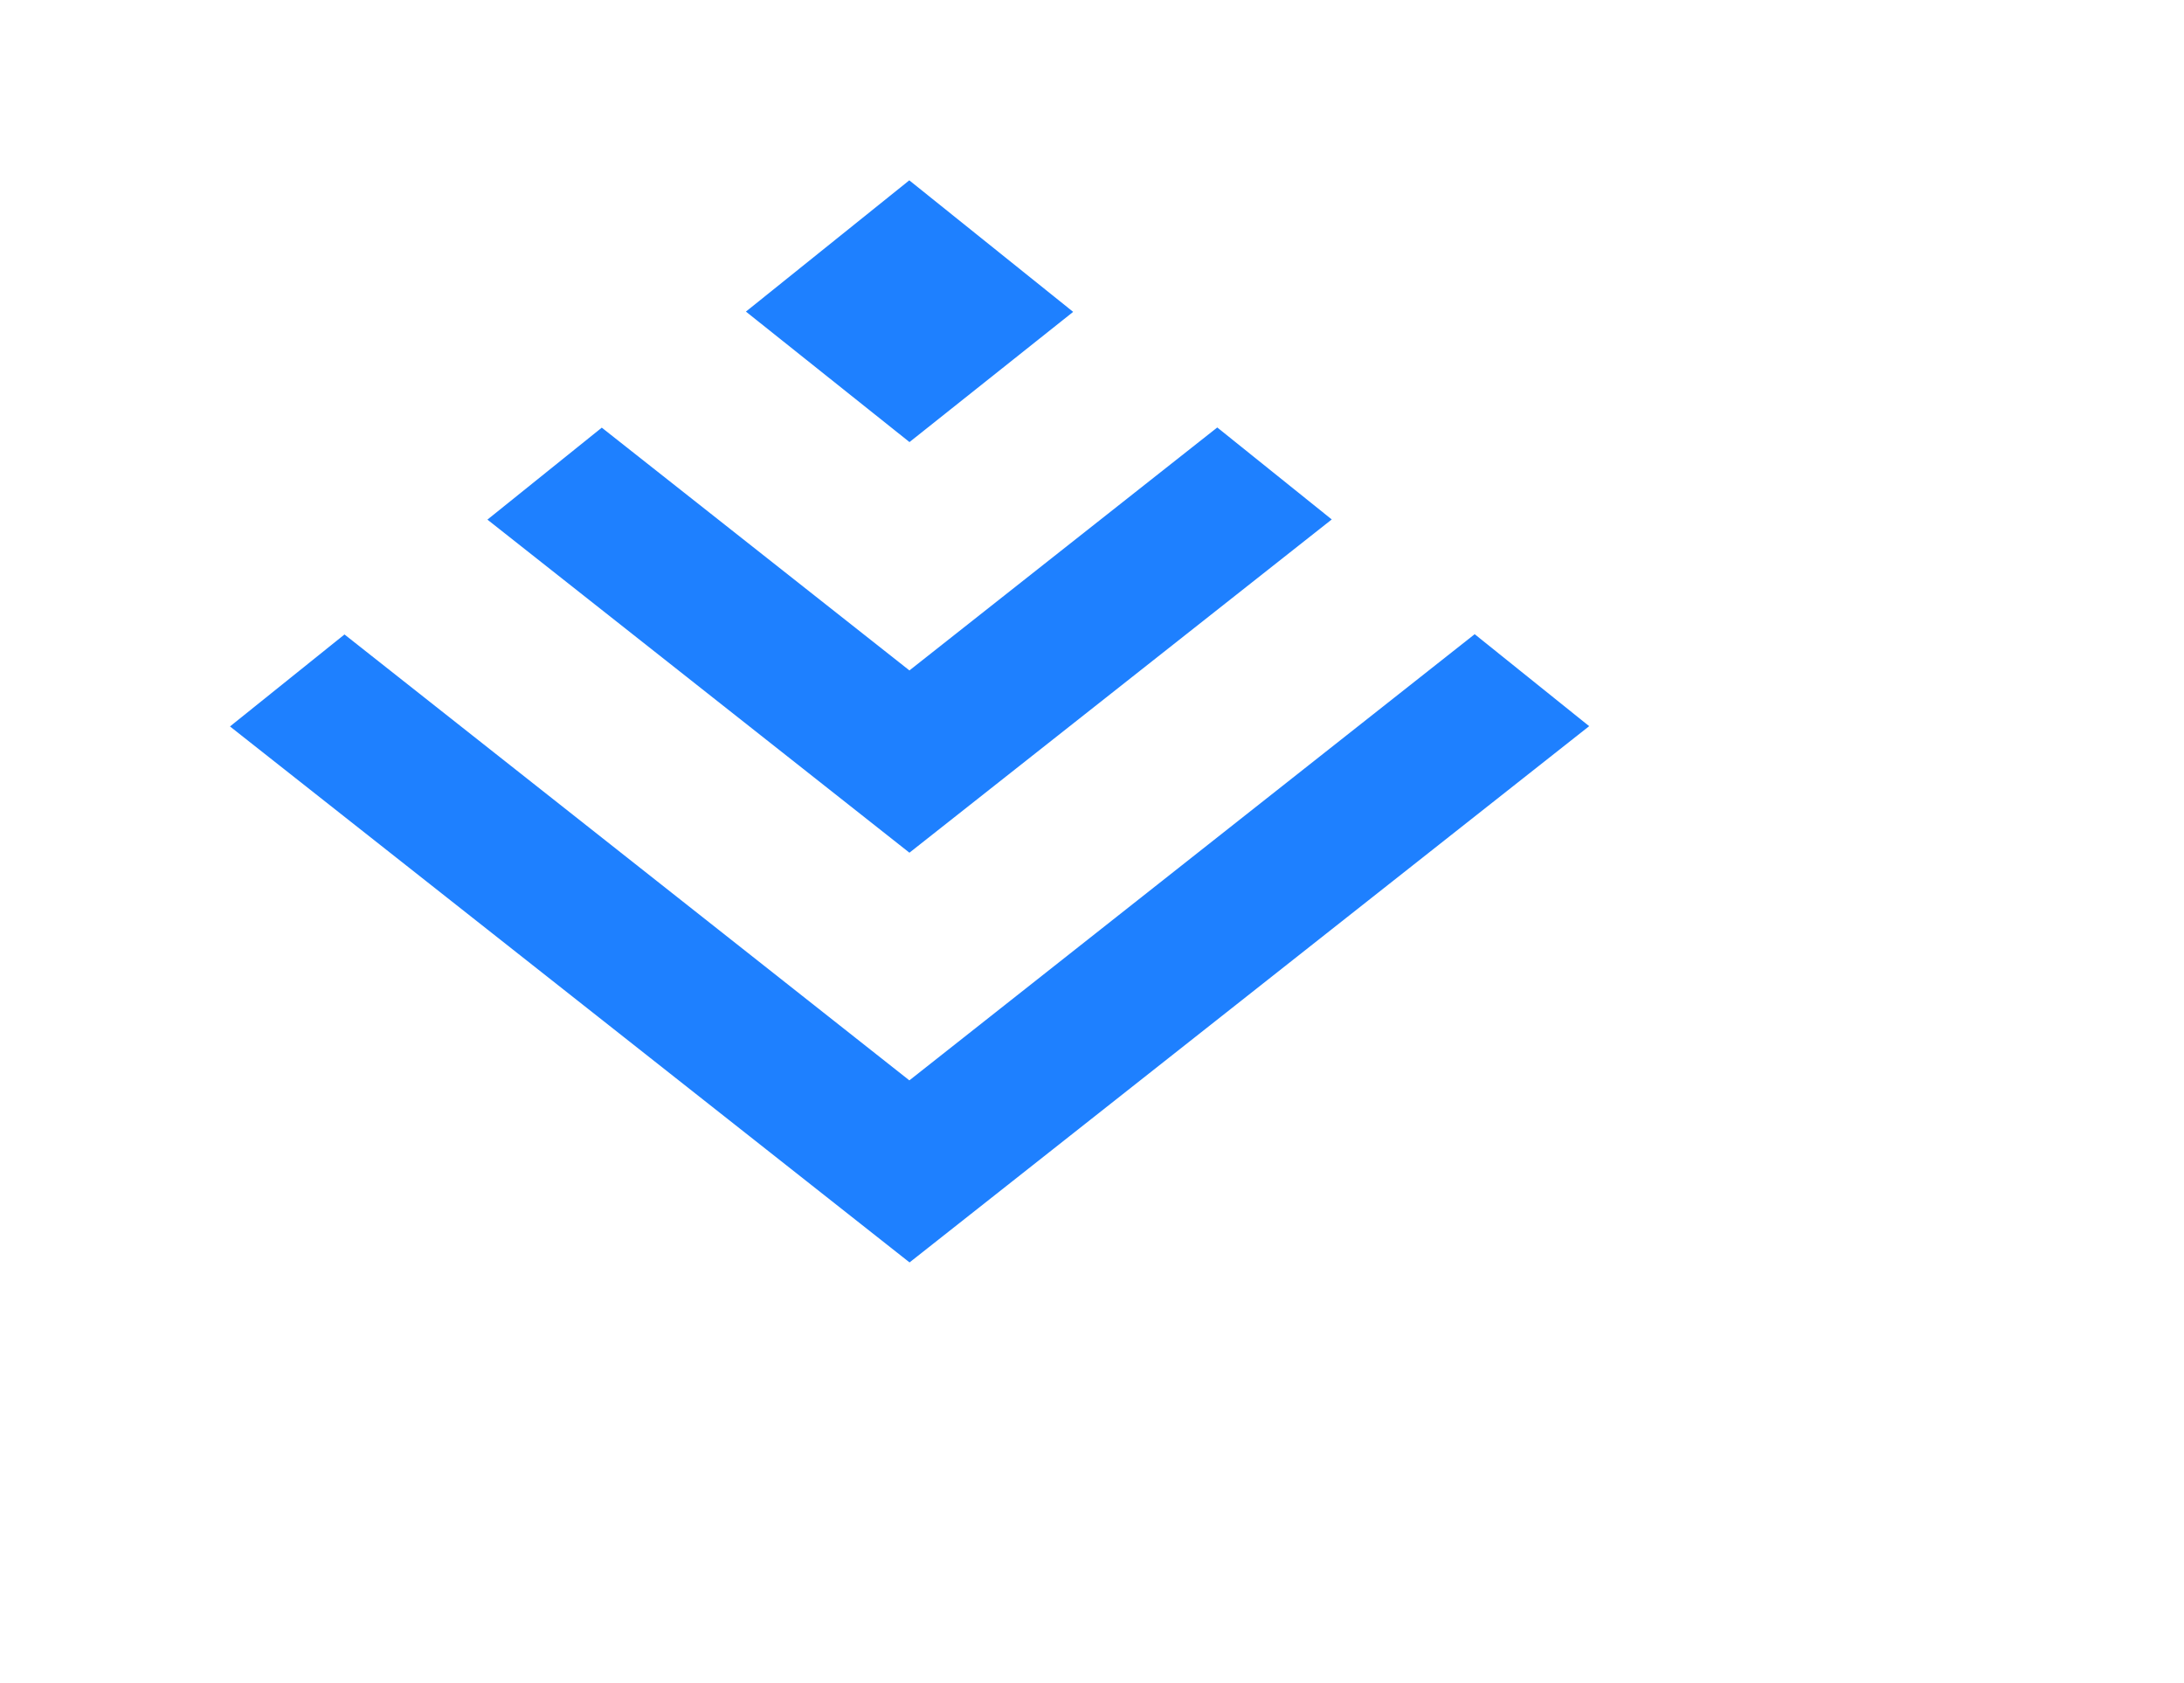 <?xml version="1.0" standalone="no"?><!DOCTYPE svg PUBLIC "-//W3C//DTD SVG 1.1//EN" "http://www.w3.org/Graphics/SVG/1.1/DTD/svg11.dtd"><svg t="1729792575599" class="icon" viewBox="0 0 1329 1024" version="1.1" xmlns="http://www.w3.org/2000/svg" p-id="17336" xmlns:xlink="http://www.w3.org/1999/xlink" width="41.531" height="32"><path d="M553.39 268.91h0.082l99.566-79.186-99.566-79.899L553.307 109.714l-99.401 79.845 99.401 79.269 0.055 0.082z m0.082 249.792l0.055-0.055 256.869-202.642-69.669-55.954-187.2 147.703-0.055 0.055-0.055 0.055-187.227-147.703-69.586 55.954 256.814 202.642 0.055-0.055z m-0.11 138.514l0.11-0.055 343.899-271.351 69.669 55.954-156.48 123.429L553.472 768 146.651 447.223 139.959 441.929l69.669-55.954 343.735 271.269z" fill="#1E80FF" p-id="17337"></path></svg>